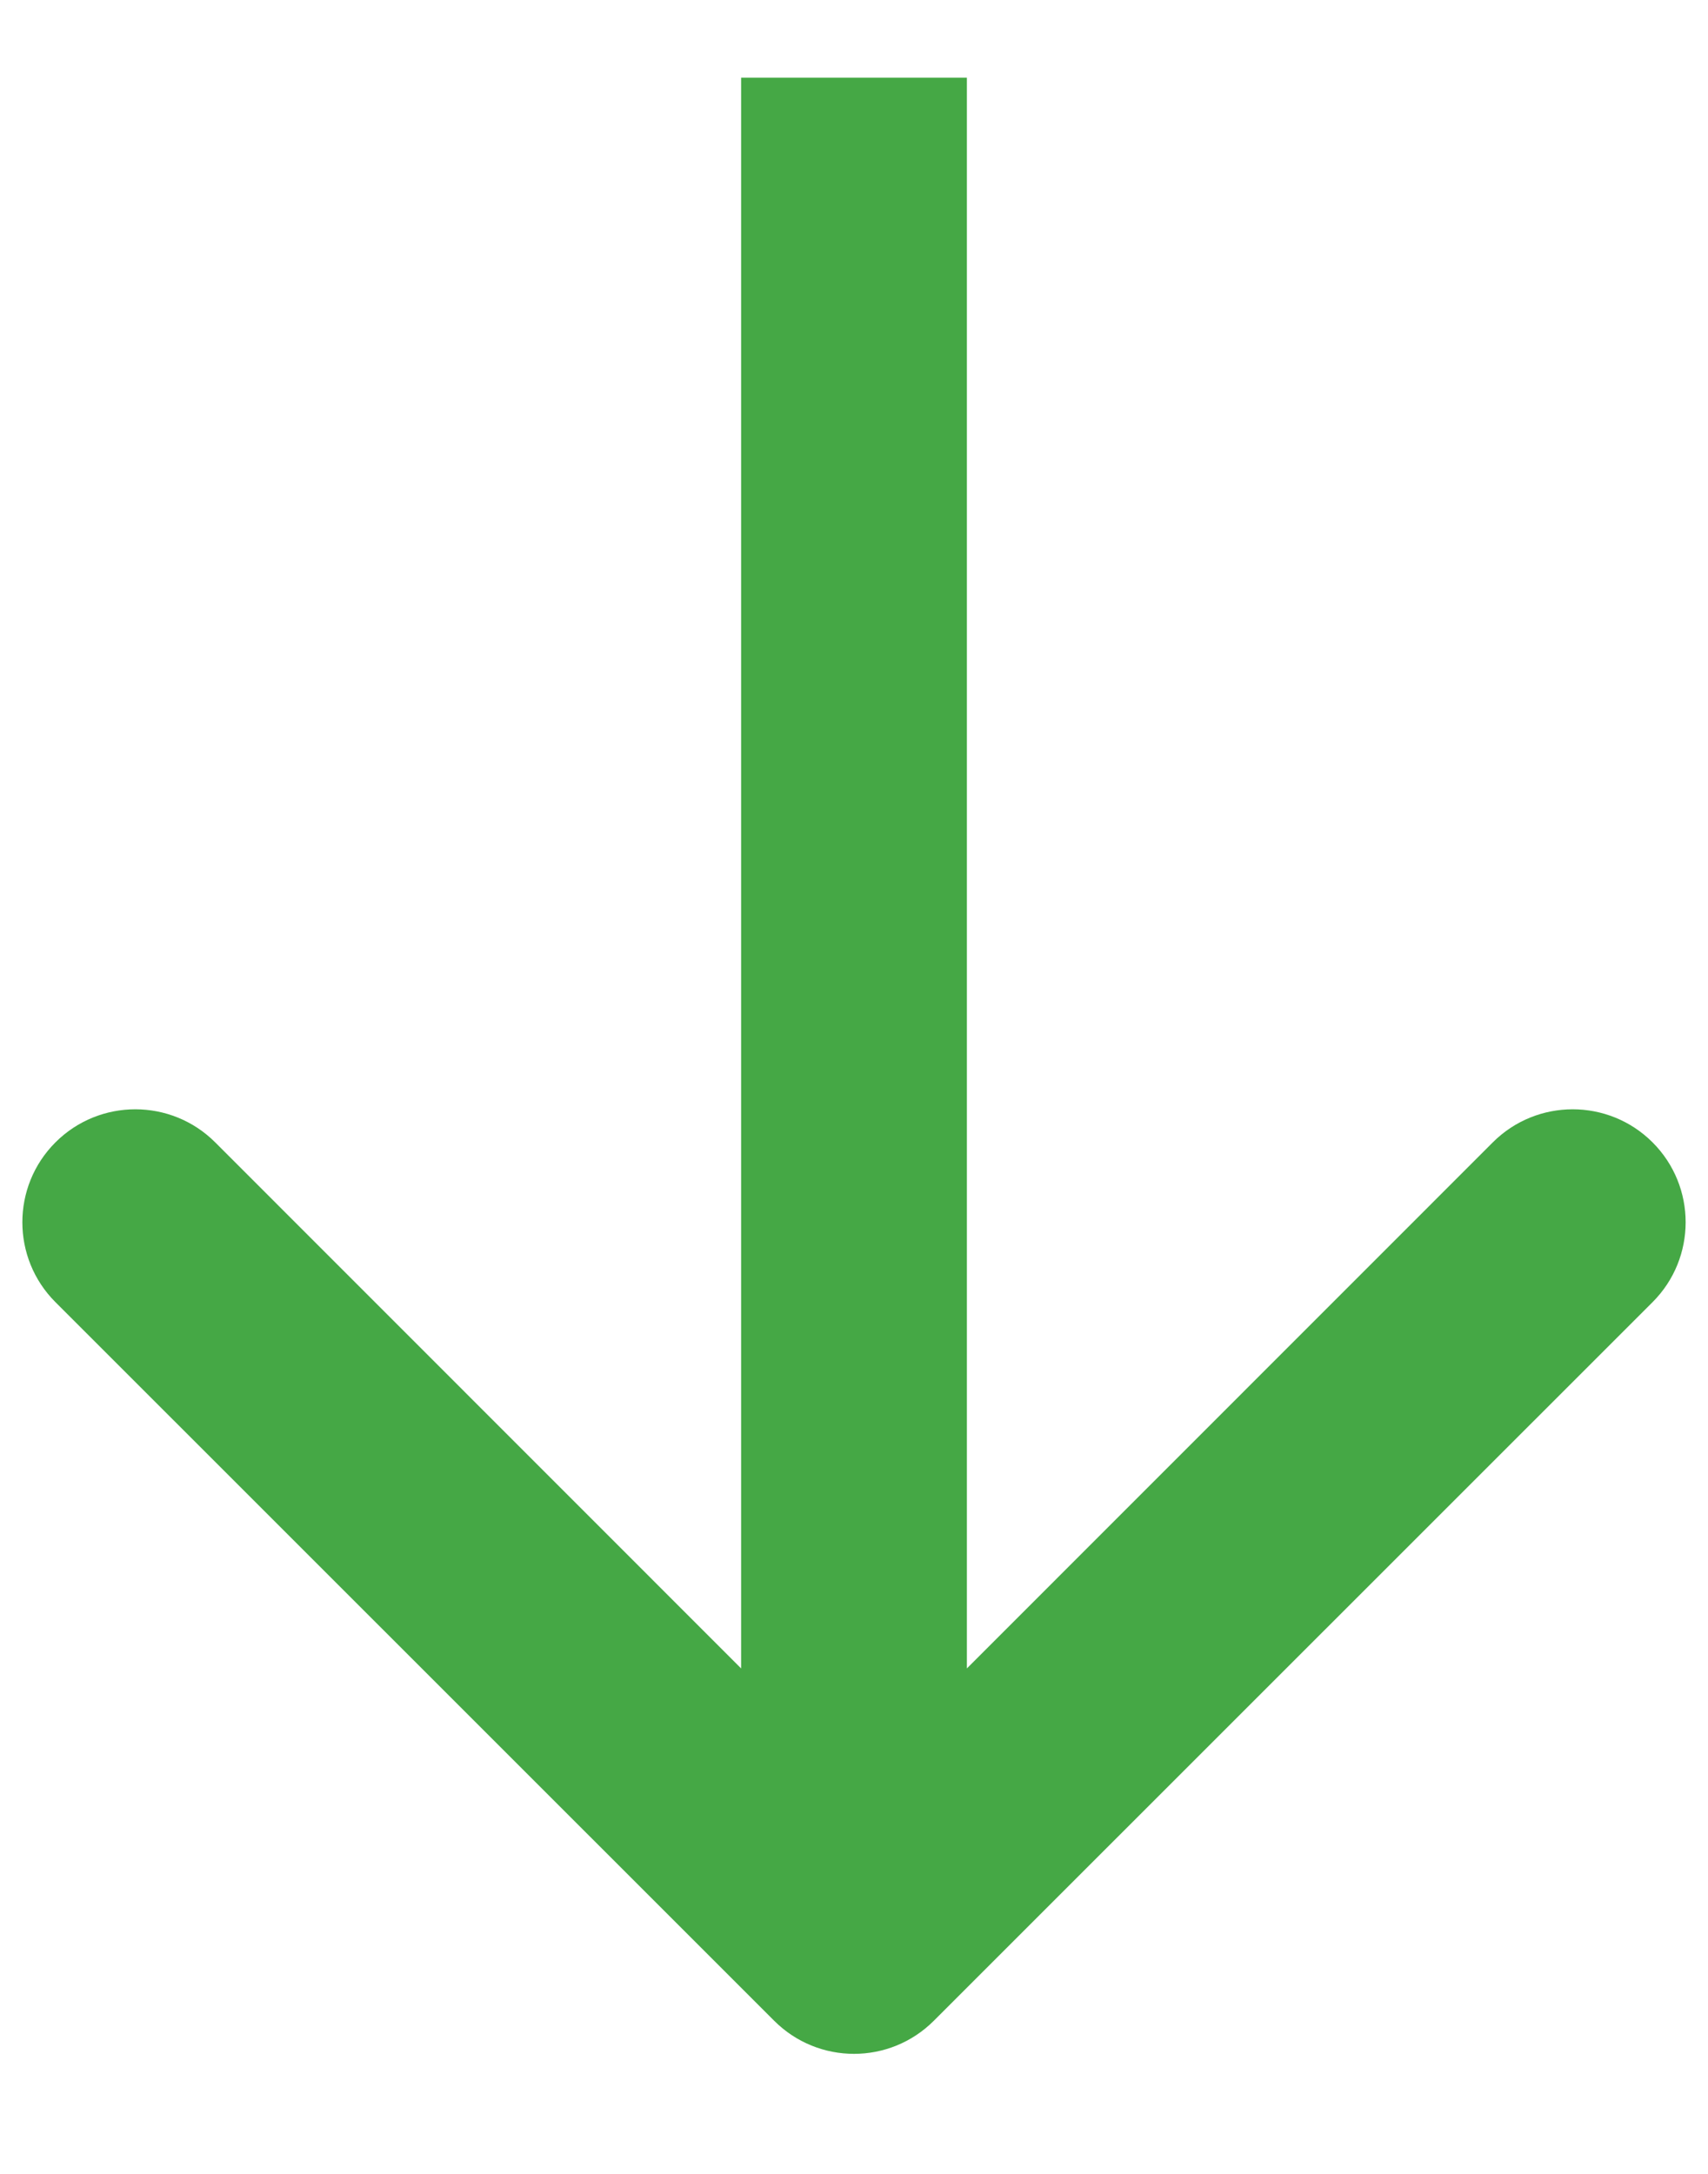 <svg width="11" height="14" viewBox="0 0 11 14" fill="none" xmlns="http://www.w3.org/2000/svg">
<path d="M4.986 13.014C5.27 13.298 5.73 13.298 6.014 13.014L10.643 8.386C10.927 8.102 10.927 7.641 10.643 7.357C10.359 7.073 9.898 7.073 9.614 7.357L5.5 11.472L1.386 7.357C1.102 7.073 0.641 7.073 0.357 7.357C0.073 7.641 0.073 8.102 0.357 8.386L4.986 13.014ZM4.773 0.5L4.773 12.5L6.227 12.5L6.227 0.5L4.773 0.5Z" fill="#45A845"/>
</svg>
